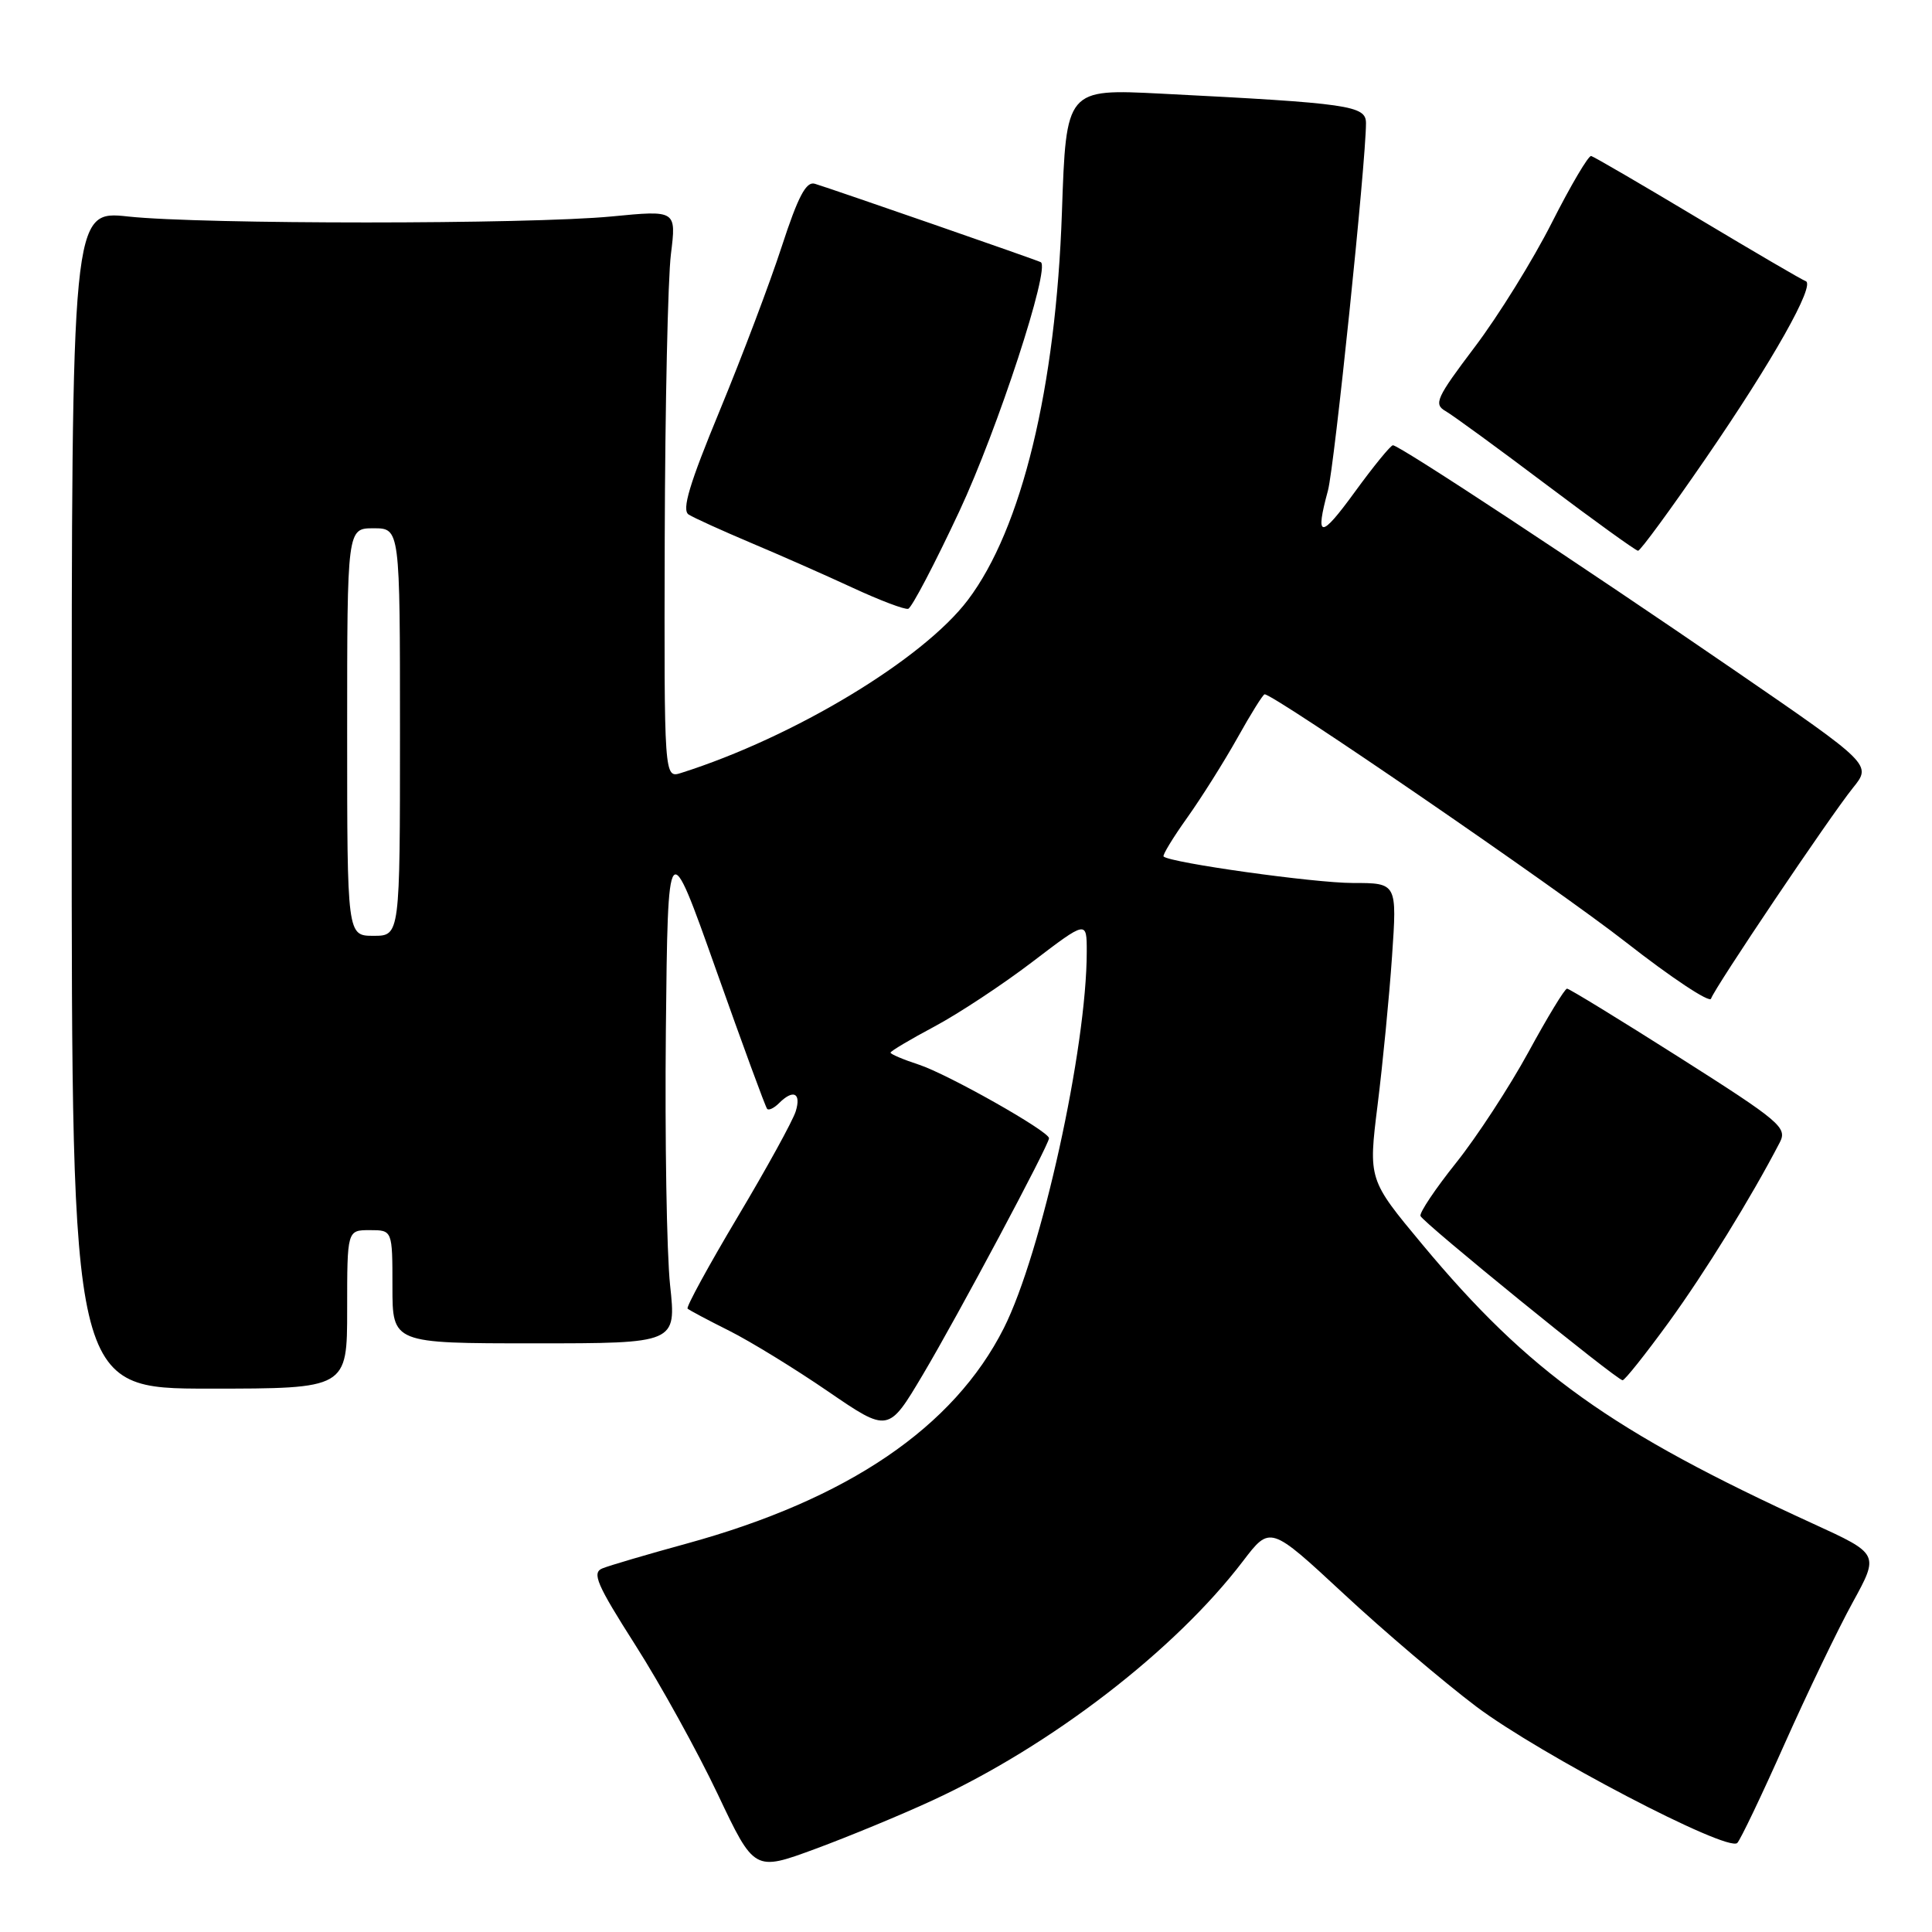 <?xml version="1.0" encoding="UTF-8" standalone="no"?>
<!DOCTYPE svg PUBLIC "-//W3C//DTD SVG 1.1//EN" "http://www.w3.org/Graphics/SVG/1.1/DTD/svg11.dtd" >
<svg xmlns="http://www.w3.org/2000/svg" xmlns:xlink="http://www.w3.org/1999/xlink" version="1.1" viewBox="0 0 256 256">
 <g >
 <path fill="currentColor"
d=" M 123.54 238.57 C 139.30 231.30 155.72 218.65 164.70 206.86 C 168.30 202.14 168.30 202.14 178.01 211.15 C 183.34 216.11 191.26 222.84 195.60 226.12 C 204.01 232.45 228.92 245.48 230.20 244.20 C 230.62 243.78 233.44 237.88 236.46 231.09 C 239.49 224.30 243.55 215.85 245.49 212.33 C 249.01 205.91 249.01 205.91 240.25 201.90 C 213.49 189.65 202.60 181.87 188.47 164.90 C 181.31 156.30 181.31 156.30 182.54 146.40 C 183.22 140.95 184.08 132.11 184.45 126.75 C 185.12 117.00 185.12 117.00 179.24 117.00 C 174.15 117.00 155.09 114.33 154.18 113.49 C 154.01 113.33 155.41 111.01 157.31 108.35 C 159.21 105.68 162.21 100.91 163.98 97.75 C 165.74 94.59 167.36 92.00 167.57 92.00 C 168.85 92.00 206.39 117.76 215.43 124.84 C 221.45 129.55 226.53 132.92 226.72 132.33 C 227.22 130.84 242.47 108.19 245.52 104.40 C 248.02 101.31 248.02 101.31 229.76 88.77 C 209.63 74.94 185.44 59.00 184.57 59.00 C 184.27 59.00 181.99 61.79 179.51 65.20 C 174.96 71.45 174.22 71.41 175.96 65.00 C 176.81 61.85 181.00 21.42 181.00 16.32 C 181.00 13.99 178.88 13.68 153.88 12.41 C 141.27 11.77 141.27 11.77 140.71 28.14 C 139.91 51.39 135.39 70.06 128.25 79.50 C 122.31 87.36 105.23 97.67 90.25 102.42 C 88.00 103.13 88.00 103.13 88.08 71.32 C 88.13 53.82 88.50 36.88 88.90 33.68 C 89.62 27.85 89.62 27.85 81.06 28.68 C 70.05 29.74 26.76 29.74 17.00 28.69 C 9.50 27.88 9.50 27.88 9.50 105.94 C 9.50 184.00 9.50 184.00 27.75 184.00 C 46.00 184.00 46.00 184.00 46.00 173.50 C 46.00 163.00 46.00 163.00 49.00 163.00 C 52.00 163.00 52.00 163.00 52.00 170.50 C 52.00 178.00 52.00 178.00 70.81 178.00 C 89.62 178.00 89.62 178.00 88.79 170.29 C 88.34 166.05 88.09 150.87 88.23 136.54 C 88.50 110.50 88.50 110.50 94.88 128.50 C 98.39 138.40 101.43 146.70 101.65 146.93 C 101.86 147.17 102.57 146.83 103.22 146.18 C 105.11 144.29 106.19 144.81 105.44 147.25 C 105.06 148.49 101.59 154.80 97.73 161.27 C 93.87 167.75 90.89 173.21 91.11 173.40 C 91.32 173.60 93.80 174.92 96.62 176.33 C 99.43 177.74 105.33 181.36 109.72 184.37 C 117.71 189.84 117.71 189.84 122.27 182.17 C 126.95 174.29 139.00 151.71 139.00 150.82 C 139.00 149.90 125.57 142.32 121.75 141.07 C 119.69 140.40 118.00 139.68 118.00 139.48 C 118.00 139.28 120.61 137.73 123.80 136.03 C 126.99 134.33 132.84 130.47 136.80 127.45 C 144.00 121.96 144.00 121.96 144.00 126.10 C 144.00 138.87 138.00 166.09 133.01 175.99 C 126.37 189.14 112.36 198.66 91.00 204.53 C 85.78 205.96 80.75 207.44 79.82 207.82 C 78.40 208.40 79.06 209.93 84.20 218.00 C 87.53 223.22 92.43 232.11 95.10 237.73 C 99.95 247.97 99.95 247.97 108.03 244.99 C 112.47 243.35 119.46 240.46 123.54 238.57 Z  M 221.11 175.22 C 225.94 168.56 231.99 158.77 235.83 151.38 C 236.85 149.41 235.92 148.62 222.55 140.13 C 214.64 135.11 207.93 131.00 207.64 131.00 C 207.34 131.00 205.04 134.79 202.52 139.42 C 199.99 144.05 195.68 150.65 192.94 154.08 C 190.19 157.52 188.07 160.69 188.22 161.12 C 188.52 161.98 214.16 182.82 215.00 182.89 C 215.28 182.91 218.02 179.46 221.11 175.22 Z  M 127.12 67.74 C 132.19 56.90 139.19 35.50 137.91 34.74 C 137.47 34.48 110.55 25.14 107.97 24.35 C 106.82 24.00 105.76 26.00 103.59 32.65 C 102.02 37.48 98.32 47.26 95.37 54.40 C 91.34 64.15 90.31 67.58 91.25 68.18 C 91.94 68.62 95.65 70.30 99.50 71.93 C 103.35 73.55 109.42 76.23 113.00 77.89 C 116.58 79.55 119.88 80.80 120.34 80.67 C 120.80 80.55 123.85 74.73 127.12 67.74 Z  M 226.01 60.75 C 234.88 47.85 240.60 37.70 239.26 37.25 C 238.82 37.11 232.40 33.35 224.98 28.91 C 217.57 24.47 211.20 20.76 210.84 20.67 C 210.48 20.58 208.14 24.55 205.63 29.50 C 203.13 34.45 198.53 41.86 195.42 45.97 C 190.32 52.72 189.94 53.55 191.54 54.47 C 192.53 55.04 198.54 59.43 204.91 64.23 C 211.29 69.03 216.75 72.97 217.05 72.98 C 217.35 72.99 221.38 67.49 226.01 60.75 Z  M 46.00 97.00 C 46.00 70.00 46.00 70.00 49.50 70.00 C 53.00 70.00 53.00 70.00 53.00 97.00 C 53.00 124.00 53.00 124.00 49.50 124.00 C 46.00 124.00 46.00 124.00 46.00 97.00 Z "/>
</g>
</svg>